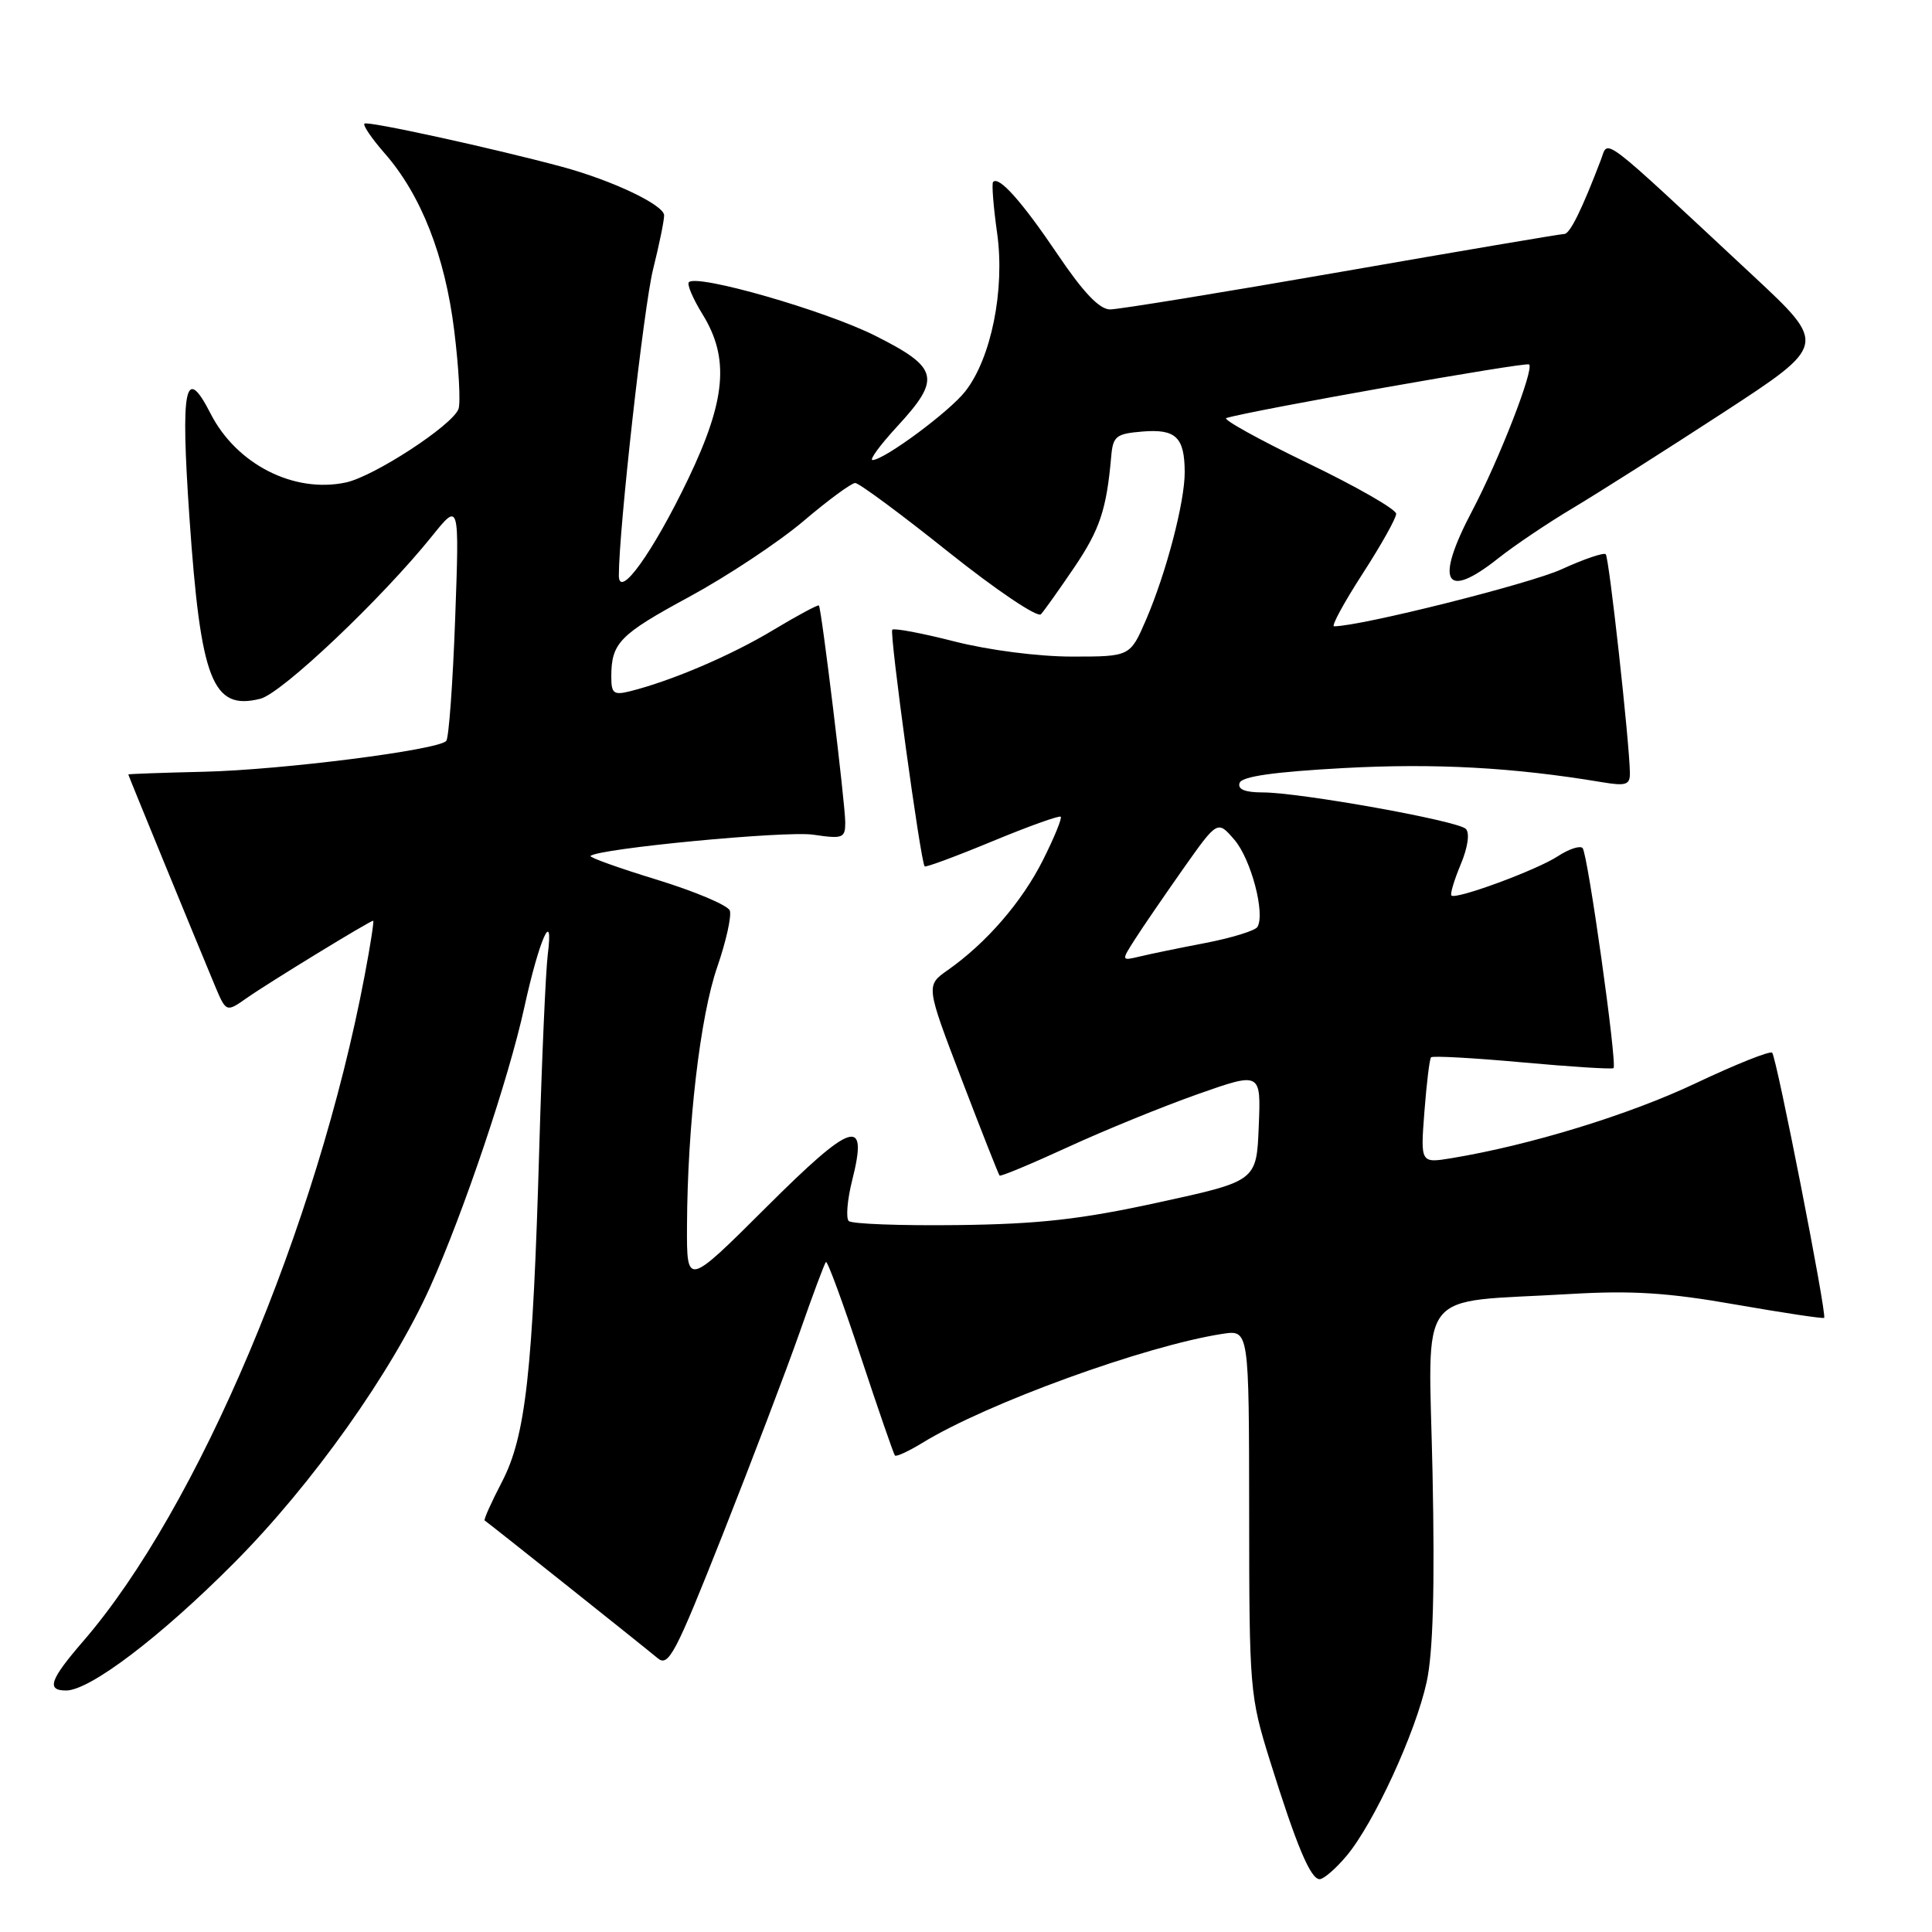<?xml version="1.0" encoding="UTF-8" standalone="no"?>
<!DOCTYPE svg PUBLIC "-//W3C//DTD SVG 1.1//EN" "http://www.w3.org/Graphics/SVG/1.1/DTD/svg11.dtd" >
<svg xmlns="http://www.w3.org/2000/svg" xmlns:xlink="http://www.w3.org/1999/xlink" version="1.1" viewBox="0 0 256 256">
 <g >
 <path fill="currentColor"
d=" M 178.41 245.93 C 182.03 241.63 187.58 229.58 189.04 222.87 C 189.89 218.97 190.13 210.44 189.82 195.23 C 189.30 170.08 187.29 172.70 208.08 171.46 C 216.22 170.98 221.02 171.28 229.98 172.86 C 236.30 173.96 241.58 174.76 241.71 174.62 C 242.10 174.23 235.40 140.07 234.82 139.49 C 234.54 139.21 229.98 141.03 224.68 143.54 C 215.86 147.72 202.74 151.74 192.36 153.46 C 188.22 154.14 188.22 154.14 188.74 147.32 C 189.03 143.57 189.42 140.32 189.62 140.10 C 189.81 139.88 195.26 140.18 201.73 140.77 C 208.20 141.36 213.63 141.70 213.80 141.53 C 214.31 141.02 210.38 113.05 209.70 112.37 C 209.35 112.02 207.88 112.50 206.43 113.45 C 203.63 115.29 192.91 119.24 192.32 118.66 C 192.13 118.46 192.69 116.60 193.56 114.52 C 194.50 112.27 194.77 110.37 194.23 109.83 C 193.15 108.75 172.23 105.00 167.30 105.00 C 164.97 105.00 163.97 104.59 164.25 103.75 C 164.53 102.88 168.78 102.28 178.08 101.77 C 190.14 101.12 200.52 101.68 212.25 103.64 C 215.48 104.18 216.00 104.00 215.97 102.38 C 215.90 98.22 213.21 73.88 212.77 73.44 C 212.52 73.18 209.87 74.08 206.90 75.44 C 202.67 77.37 180.35 82.97 176.77 82.99 C 176.37 83.00 178.06 79.88 180.52 76.07 C 182.98 72.27 185.00 68.67 185.00 68.08 C 185.00 67.49 179.71 64.46 173.25 61.35 C 166.79 58.23 161.95 55.55 162.50 55.39 C 166.11 54.32 202.25 47.92 202.62 48.29 C 203.29 48.96 198.63 60.93 195.08 67.67 C 190.06 77.19 191.42 79.63 198.56 73.95 C 200.67 72.28 205.12 69.28 208.45 67.30 C 211.78 65.31 220.71 59.64 228.31 54.69 C 242.11 45.69 242.11 45.69 232.31 36.55 C 211.70 17.34 213.16 18.45 212.14 21.14 C 209.62 27.76 208.02 31.00 207.28 31.00 C 206.84 31.00 193.57 33.25 177.80 36.00 C 162.03 38.75 148.21 41.00 147.09 41.00 C 145.69 41.00 143.55 38.76 140.15 33.72 C 135.43 26.73 132.36 23.27 131.59 24.11 C 131.39 24.32 131.63 27.39 132.13 30.93 C 133.17 38.41 131.34 47.47 127.91 51.85 C 125.81 54.54 117.23 60.90 115.62 60.96 C 115.14 60.98 116.60 58.99 118.87 56.52 C 124.75 50.15 124.41 48.73 115.98 44.49 C 109.36 41.16 92.39 36.28 91.28 37.39 C 91.00 37.67 91.81 39.57 93.08 41.63 C 96.69 47.46 96.20 53.01 91.18 63.48 C 86.51 73.21 82.00 79.49 82.00 76.26 C 82.00 70.16 85.31 40.57 86.54 35.67 C 87.34 32.46 88.00 29.26 88.00 28.54 C 88.00 27.17 81.18 23.92 74.50 22.11 C 65.51 19.68 48.67 15.99 48.29 16.38 C 48.06 16.60 49.26 18.36 50.94 20.28 C 55.79 25.80 58.97 33.90 60.19 43.83 C 60.80 48.76 61.05 53.42 60.75 54.20 C 59.92 56.38 49.56 63.13 45.83 63.93 C 38.94 65.40 31.33 61.52 27.90 54.80 C 24.52 48.18 23.91 51.19 25.10 68.55 C 26.59 90.20 28.15 94.18 34.49 92.59 C 37.34 91.88 50.58 79.33 57.26 71.02 C 60.87 66.53 60.87 66.53 60.31 82.02 C 60.00 90.53 59.47 97.81 59.13 98.18 C 58.01 99.39 37.40 102.01 27.06 102.26 C 21.53 102.39 17.00 102.55 17.00 102.62 C 17.00 102.74 25.68 123.90 28.46 130.57 C 29.97 134.16 29.97 134.16 32.73 132.22 C 35.61 130.20 49.02 122.00 49.45 122.00 C 49.58 122.00 49.08 125.26 48.32 129.25 C 42.05 162.44 26.20 199.93 11.03 217.46 C 6.60 222.59 6.11 224.00 8.76 224.00 C 11.91 224.00 21.29 216.88 31.03 207.08 C 41.38 196.68 51.92 181.83 57.01 170.50 C 61.45 160.61 67.41 142.92 69.47 133.50 C 71.45 124.45 73.39 120.09 72.58 126.50 C 72.31 128.70 71.80 140.18 71.46 152.00 C 70.60 181.85 69.66 190.28 66.52 196.34 C 65.10 199.06 64.07 201.37 64.22 201.47 C 64.81 201.86 85.59 218.41 87.12 219.70 C 88.58 220.94 89.45 219.27 95.78 203.29 C 99.65 193.50 104.23 181.47 105.96 176.54 C 107.68 171.61 109.25 167.41 109.44 167.22 C 109.64 167.03 111.70 172.64 114.03 179.69 C 116.36 186.73 118.41 192.66 118.58 192.86 C 118.75 193.06 120.38 192.31 122.20 191.20 C 130.71 185.96 151.77 178.31 162.00 176.74 C 165.50 176.21 165.50 176.21 165.52 200.35 C 165.53 223.87 165.60 224.73 168.28 233.32 C 171.79 244.56 173.65 249.00 174.86 249.00 C 175.39 249.00 176.99 247.62 178.41 245.93 Z  M 91.03 162.48 C 91.09 149.11 92.77 134.67 95.04 128.13 C 96.22 124.71 96.96 121.35 96.70 120.65 C 96.43 119.95 92.09 118.12 87.06 116.57 C 82.02 115.03 78.06 113.61 78.25 113.42 C 79.23 112.44 104.10 110.06 107.75 110.60 C 111.68 111.18 112.00 111.06 112.00 108.98 C 112.00 106.52 108.86 80.67 108.51 80.23 C 108.40 80.09 105.67 81.55 102.46 83.48 C 96.89 86.84 89.02 90.20 83.54 91.58 C 81.32 92.14 81.00 91.90 81.00 89.69 C 81.00 85.19 82.06 84.10 91.35 79.07 C 96.38 76.34 103.18 71.83 106.46 69.05 C 109.73 66.27 112.82 64.00 113.32 64.00 C 113.82 64.00 119.38 68.11 125.67 73.14 C 132.03 78.21 137.48 81.88 137.93 81.39 C 138.38 80.90 140.36 78.11 142.34 75.19 C 145.74 70.16 146.62 67.52 147.24 60.50 C 147.47 57.79 147.88 57.47 151.40 57.18 C 155.80 56.82 156.96 57.93 156.98 62.54 C 157.00 66.47 154.55 75.85 151.87 82.09 C 149.75 87.00 149.75 87.00 142.04 87.00 C 137.59 87.00 131.00 86.15 126.49 85.00 C 122.19 83.90 118.47 83.20 118.23 83.44 C 117.83 83.84 121.97 114.12 122.52 114.80 C 122.65 114.96 126.68 113.47 131.48 111.48 C 136.28 109.49 140.36 108.03 140.55 108.22 C 140.75 108.41 139.69 110.99 138.20 113.96 C 135.42 119.50 130.70 124.95 125.59 128.54 C 122.67 130.59 122.67 130.59 127.43 143.04 C 130.05 149.89 132.31 155.62 132.45 155.77 C 132.59 155.92 136.67 154.22 141.52 151.99 C 146.36 149.76 154.10 146.61 158.71 144.98 C 167.09 142.03 167.09 142.03 166.79 149.26 C 166.50 156.50 166.50 156.50 153.50 159.33 C 143.21 161.58 137.66 162.20 126.84 162.33 C 119.32 162.42 112.85 162.18 112.46 161.79 C 112.07 161.40 112.27 158.97 112.92 156.39 C 115.07 147.88 113.00 148.53 101.48 160.02 C 91.00 170.46 91.00 170.46 91.03 162.48 Z  M 150.42 124.41 C 151.44 122.81 154.32 118.62 156.80 115.09 C 161.33 108.68 161.33 108.68 163.57 111.28 C 165.78 113.86 167.68 121.09 166.61 122.83 C 166.30 123.32 163.23 124.27 159.77 124.94 C 156.32 125.60 152.39 126.41 151.03 126.74 C 148.55 127.33 148.55 127.33 150.42 124.41 Z "/>
</g>
</svg>